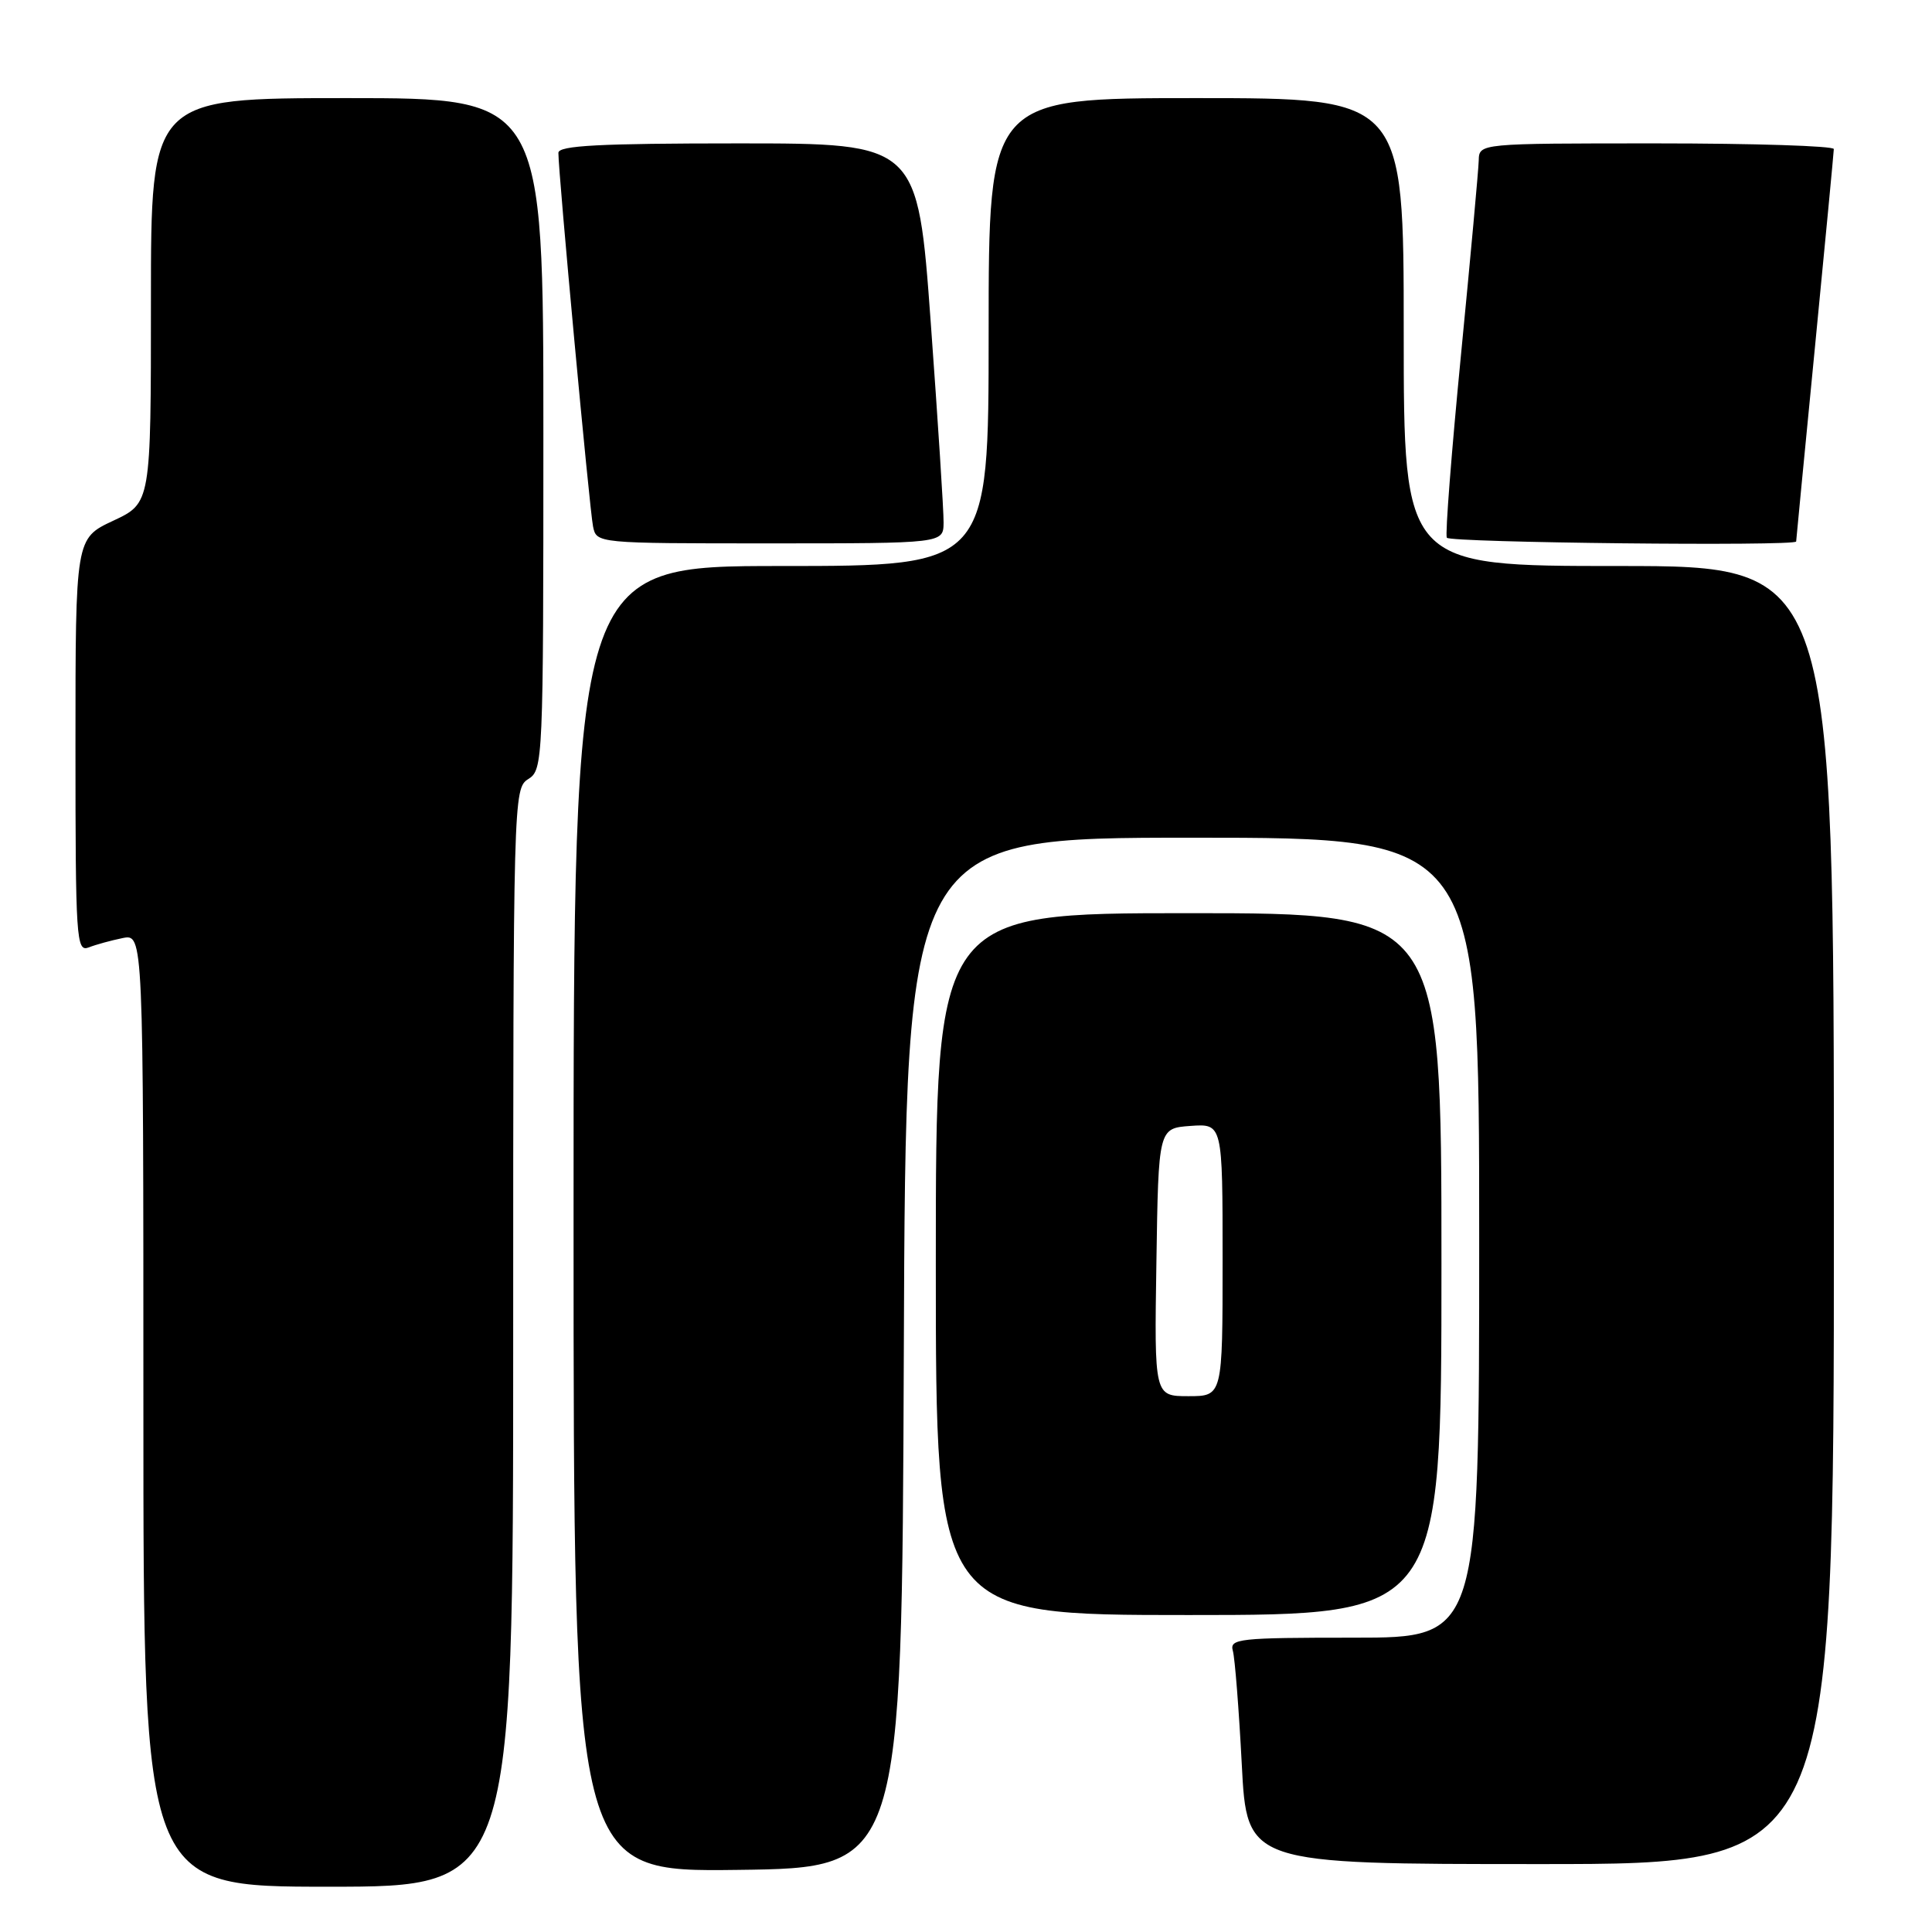 <?xml version="1.0" encoding="UTF-8" standalone="no"?>
<!DOCTYPE svg PUBLIC "-//W3C//DTD SVG 1.1//EN" "http://www.w3.org/Graphics/SVG/1.1/DTD/svg11.dtd" >
<svg xmlns="http://www.w3.org/2000/svg" xmlns:xlink="http://www.w3.org/1999/xlink" version="1.1" viewBox="0 0 256 256">
 <g >
 <path fill="currentColor"
d=" M 68.00 177.24 C 68.00 105.56 68.03 104.46 70.00 103.23 C 71.95 102.01 72.00 100.90 72.00 57.49 C 72.00 13.00 72.00 13.00 46.00 13.00 C 20.00 13.00 20.00 13.00 20.00 39.83 C 20.00 66.66 20.00 66.66 15.00 69.00 C 10.00 71.34 10.00 71.34 10.00 98.78 C 10.00 124.50 10.11 126.17 11.75 125.54 C 12.71 125.16 14.74 124.61 16.25 124.30 C 19.00 123.75 19.00 123.75 19.00 186.88 C 19.00 250.00 19.00 250.00 43.50 250.00 C 68.00 250.00 68.00 250.00 68.00 177.24 Z  M 119.76 179.25 C 120.01 111.00 120.01 111.00 158.01 111.00 C 196.00 111.00 196.00 111.00 196.00 164.00 C 196.00 217.00 196.00 217.00 179.43 217.00 C 164.13 217.00 162.90 217.13 163.36 218.75 C 163.63 219.71 164.16 226.46 164.54 233.75 C 165.22 247.00 165.22 247.00 204.11 247.00 C 243.00 247.00 243.00 247.00 243.00 161.00 C 243.00 75.00 243.00 75.00 214.50 75.00 C 186.00 75.00 186.00 75.00 186.00 44.00 C 186.00 13.00 186.00 13.00 158.50 13.00 C 131.00 13.00 131.00 13.00 131.00 44.00 C 131.00 75.00 131.00 75.00 103.50 75.00 C 76.00 75.00 76.00 75.00 76.00 161.52 C 76.00 248.04 76.00 248.04 97.75 247.77 C 119.50 247.50 119.50 247.50 119.76 179.25 Z  M 191.00 167.50 C 191.00 121.00 191.00 121.00 157.50 121.00 C 124.00 121.00 124.00 121.00 124.00 167.50 C 124.00 214.00 124.00 214.00 157.50 214.00 C 191.00 214.00 191.00 214.00 191.00 167.50 Z  M 125.03 69.25 C 125.05 67.74 124.28 55.81 123.33 42.75 C 121.60 19.00 121.60 19.00 97.80 19.00 C 79.43 19.00 74.00 19.29 73.99 20.25 C 73.96 22.67 78.12 67.53 78.58 69.75 C 79.04 72.00 79.04 72.00 102.02 72.00 C 125.00 72.00 125.00 72.00 125.03 69.25 Z  M 238.00 71.75 C 238.00 71.61 239.12 60.02 240.49 46.00 C 241.86 31.98 242.98 20.16 242.99 19.75 C 242.99 19.34 232.43 19.00 219.50 19.00 C 196.00 19.00 196.00 19.00 195.94 21.25 C 195.91 22.49 194.85 34.07 193.59 47.00 C 192.33 59.93 191.48 70.84 191.71 71.25 C 192.07 71.91 238.00 72.40 238.00 71.75 Z  M 153.23 167.25 C 153.50 149.50 153.50 149.50 157.75 149.19 C 162.00 148.89 162.00 148.89 162.00 166.94 C 162.00 185.00 162.00 185.00 157.48 185.00 C 152.95 185.00 152.95 185.00 153.23 167.25 Z "/>
</g>
</svg>